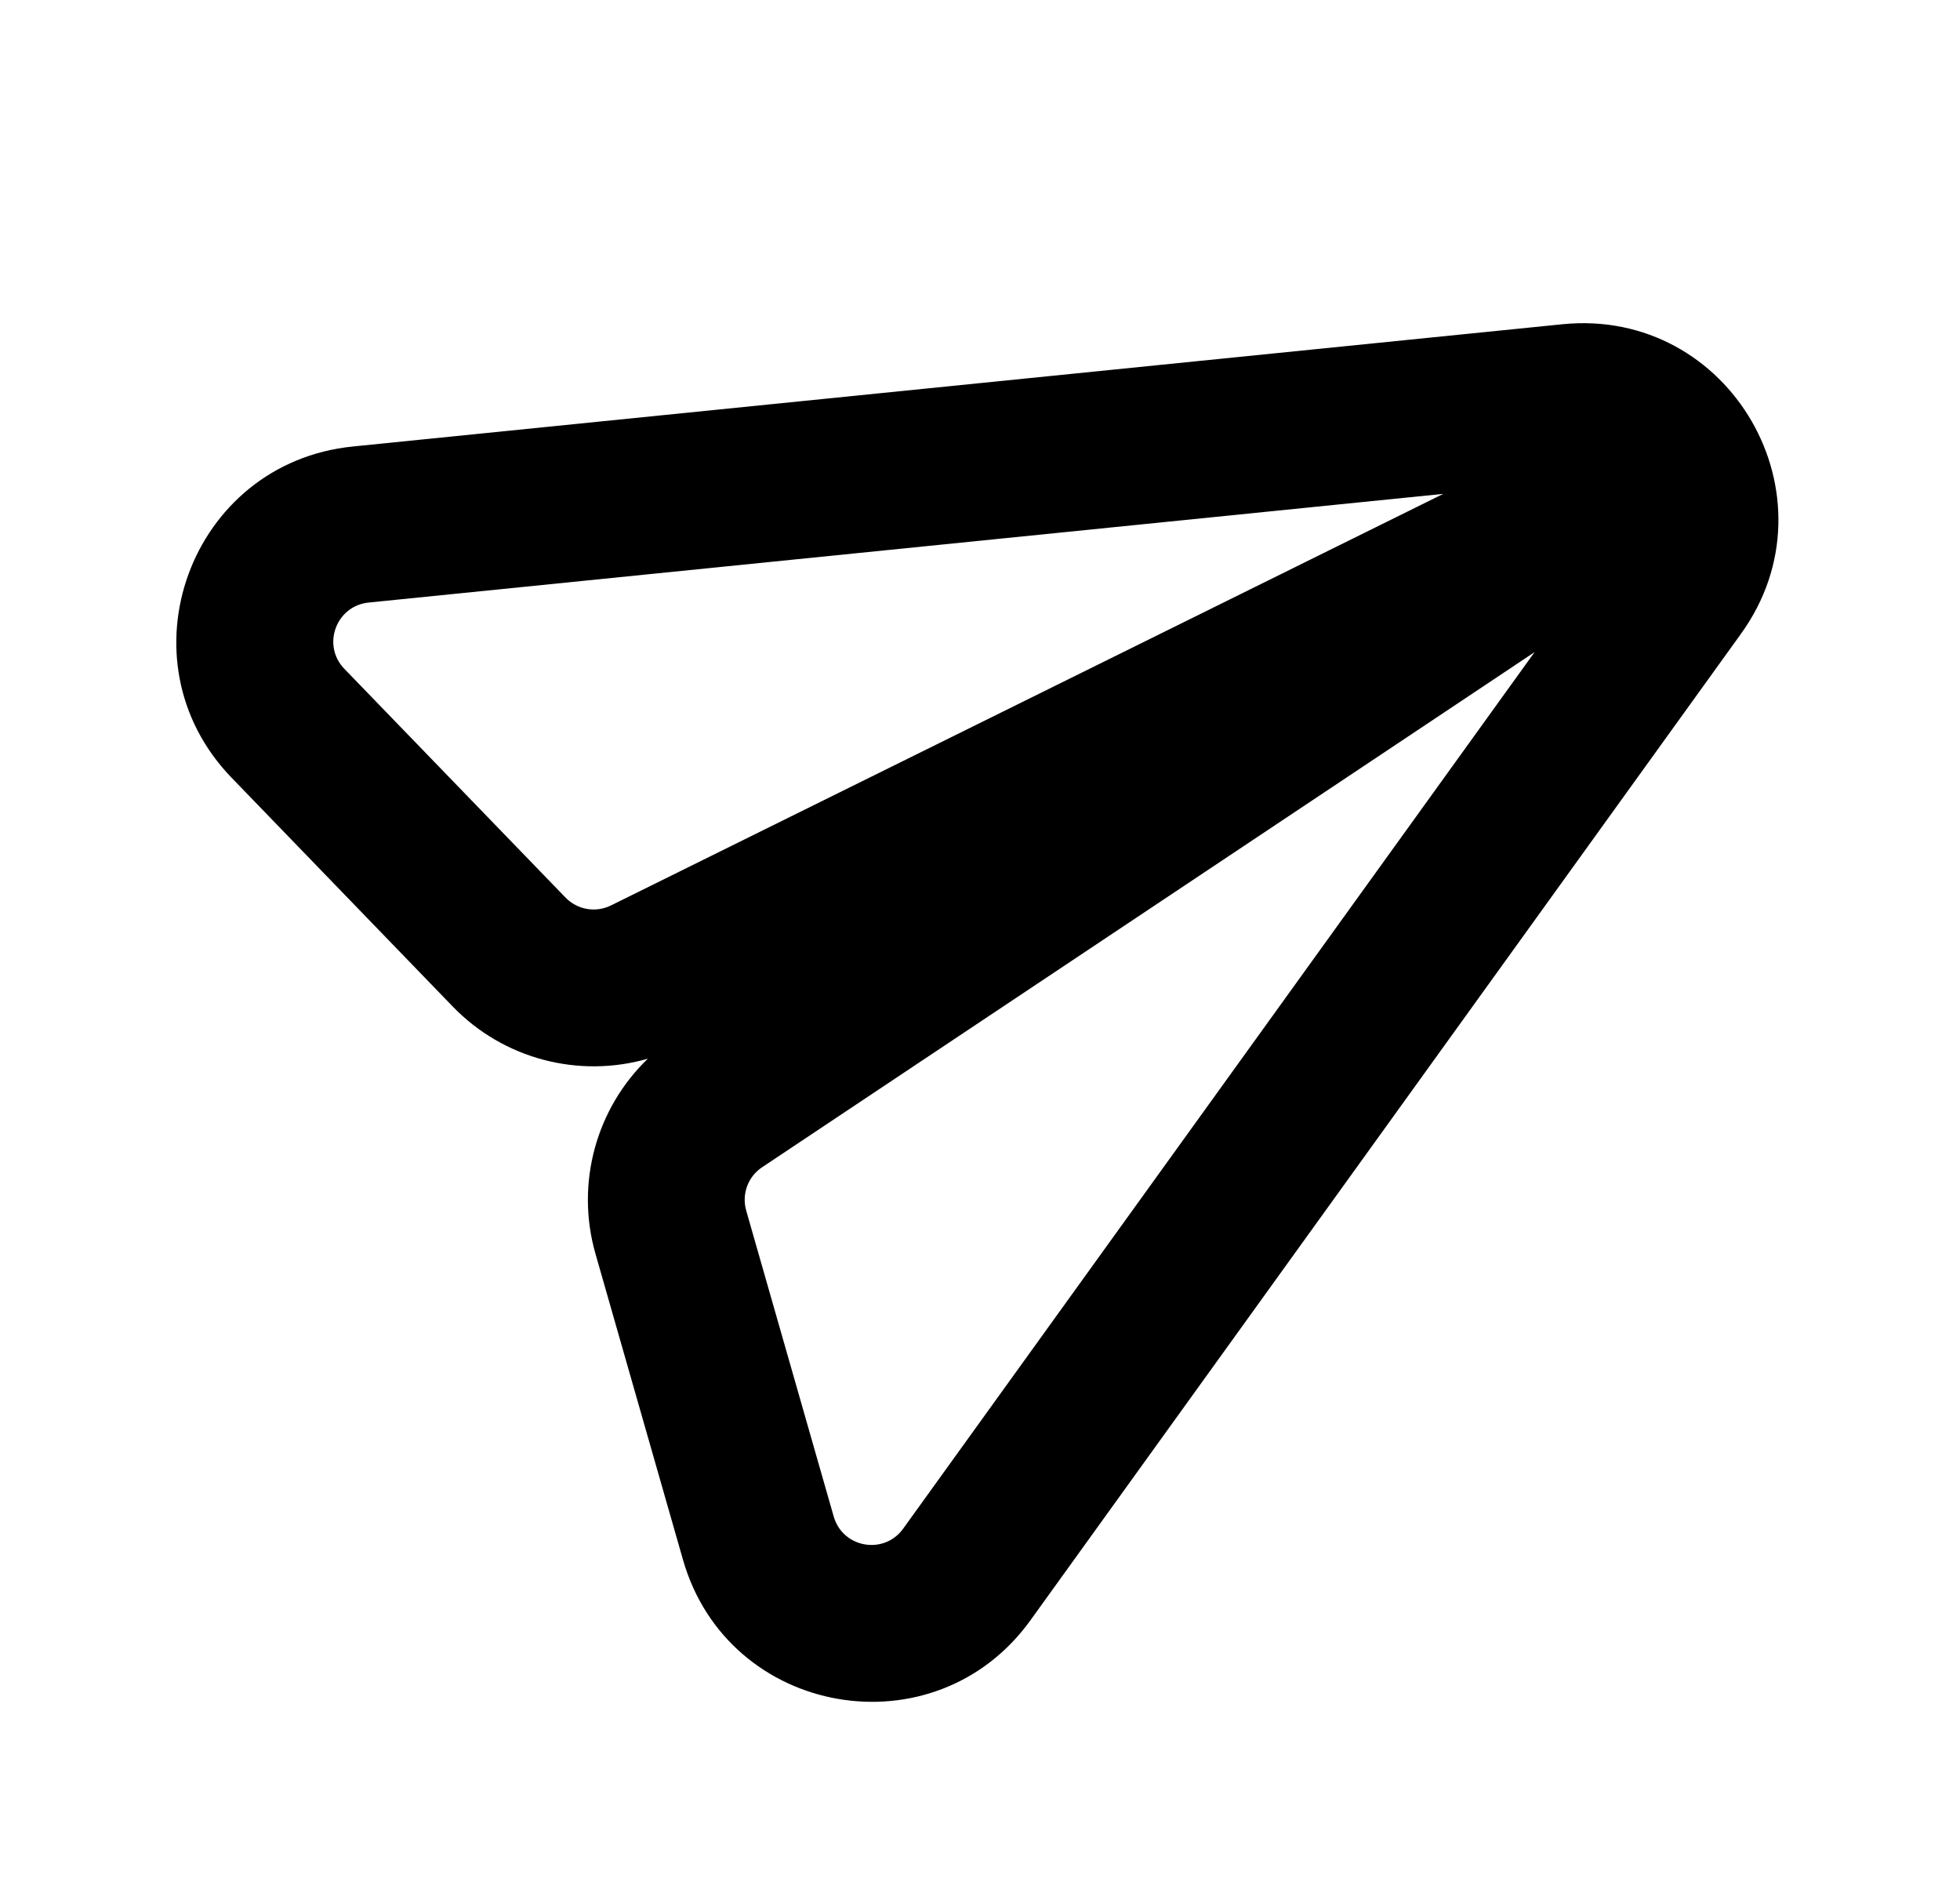 <svg width="25" height="24" viewBox="0 0 25 24" fill="none" xmlns="http://www.w3.org/2000/svg">
<path fill-rule="evenodd" clip-rule="evenodd" d="M5.775 12.836C6.426 13.509 7.387 13.753 8.263 13.501C7.606 14.134 7.338 15.088 7.595 15.988L8.711 19.889C9.285 21.897 11.922 22.357 13.143 20.663L22.206 8.083C23.466 6.335 22.071 3.918 19.927 4.135L4.5 5.694C2.423 5.904 1.503 8.418 2.955 9.919L5.775 12.836ZM9.721 14.885L19.574 8.316L11.52 19.494C11.276 19.833 10.749 19.741 10.634 19.339L9.518 15.438C9.458 15.229 9.54 15.005 9.721 14.885ZM7.794 11.546L18.409 6.298L4.702 7.684L4.601 6.689L4.702 7.684C4.286 7.726 4.102 8.229 4.392 8.529L7.213 11.446C7.364 11.602 7.599 11.643 7.794 11.546Z" fill="black"/>
</svg>
